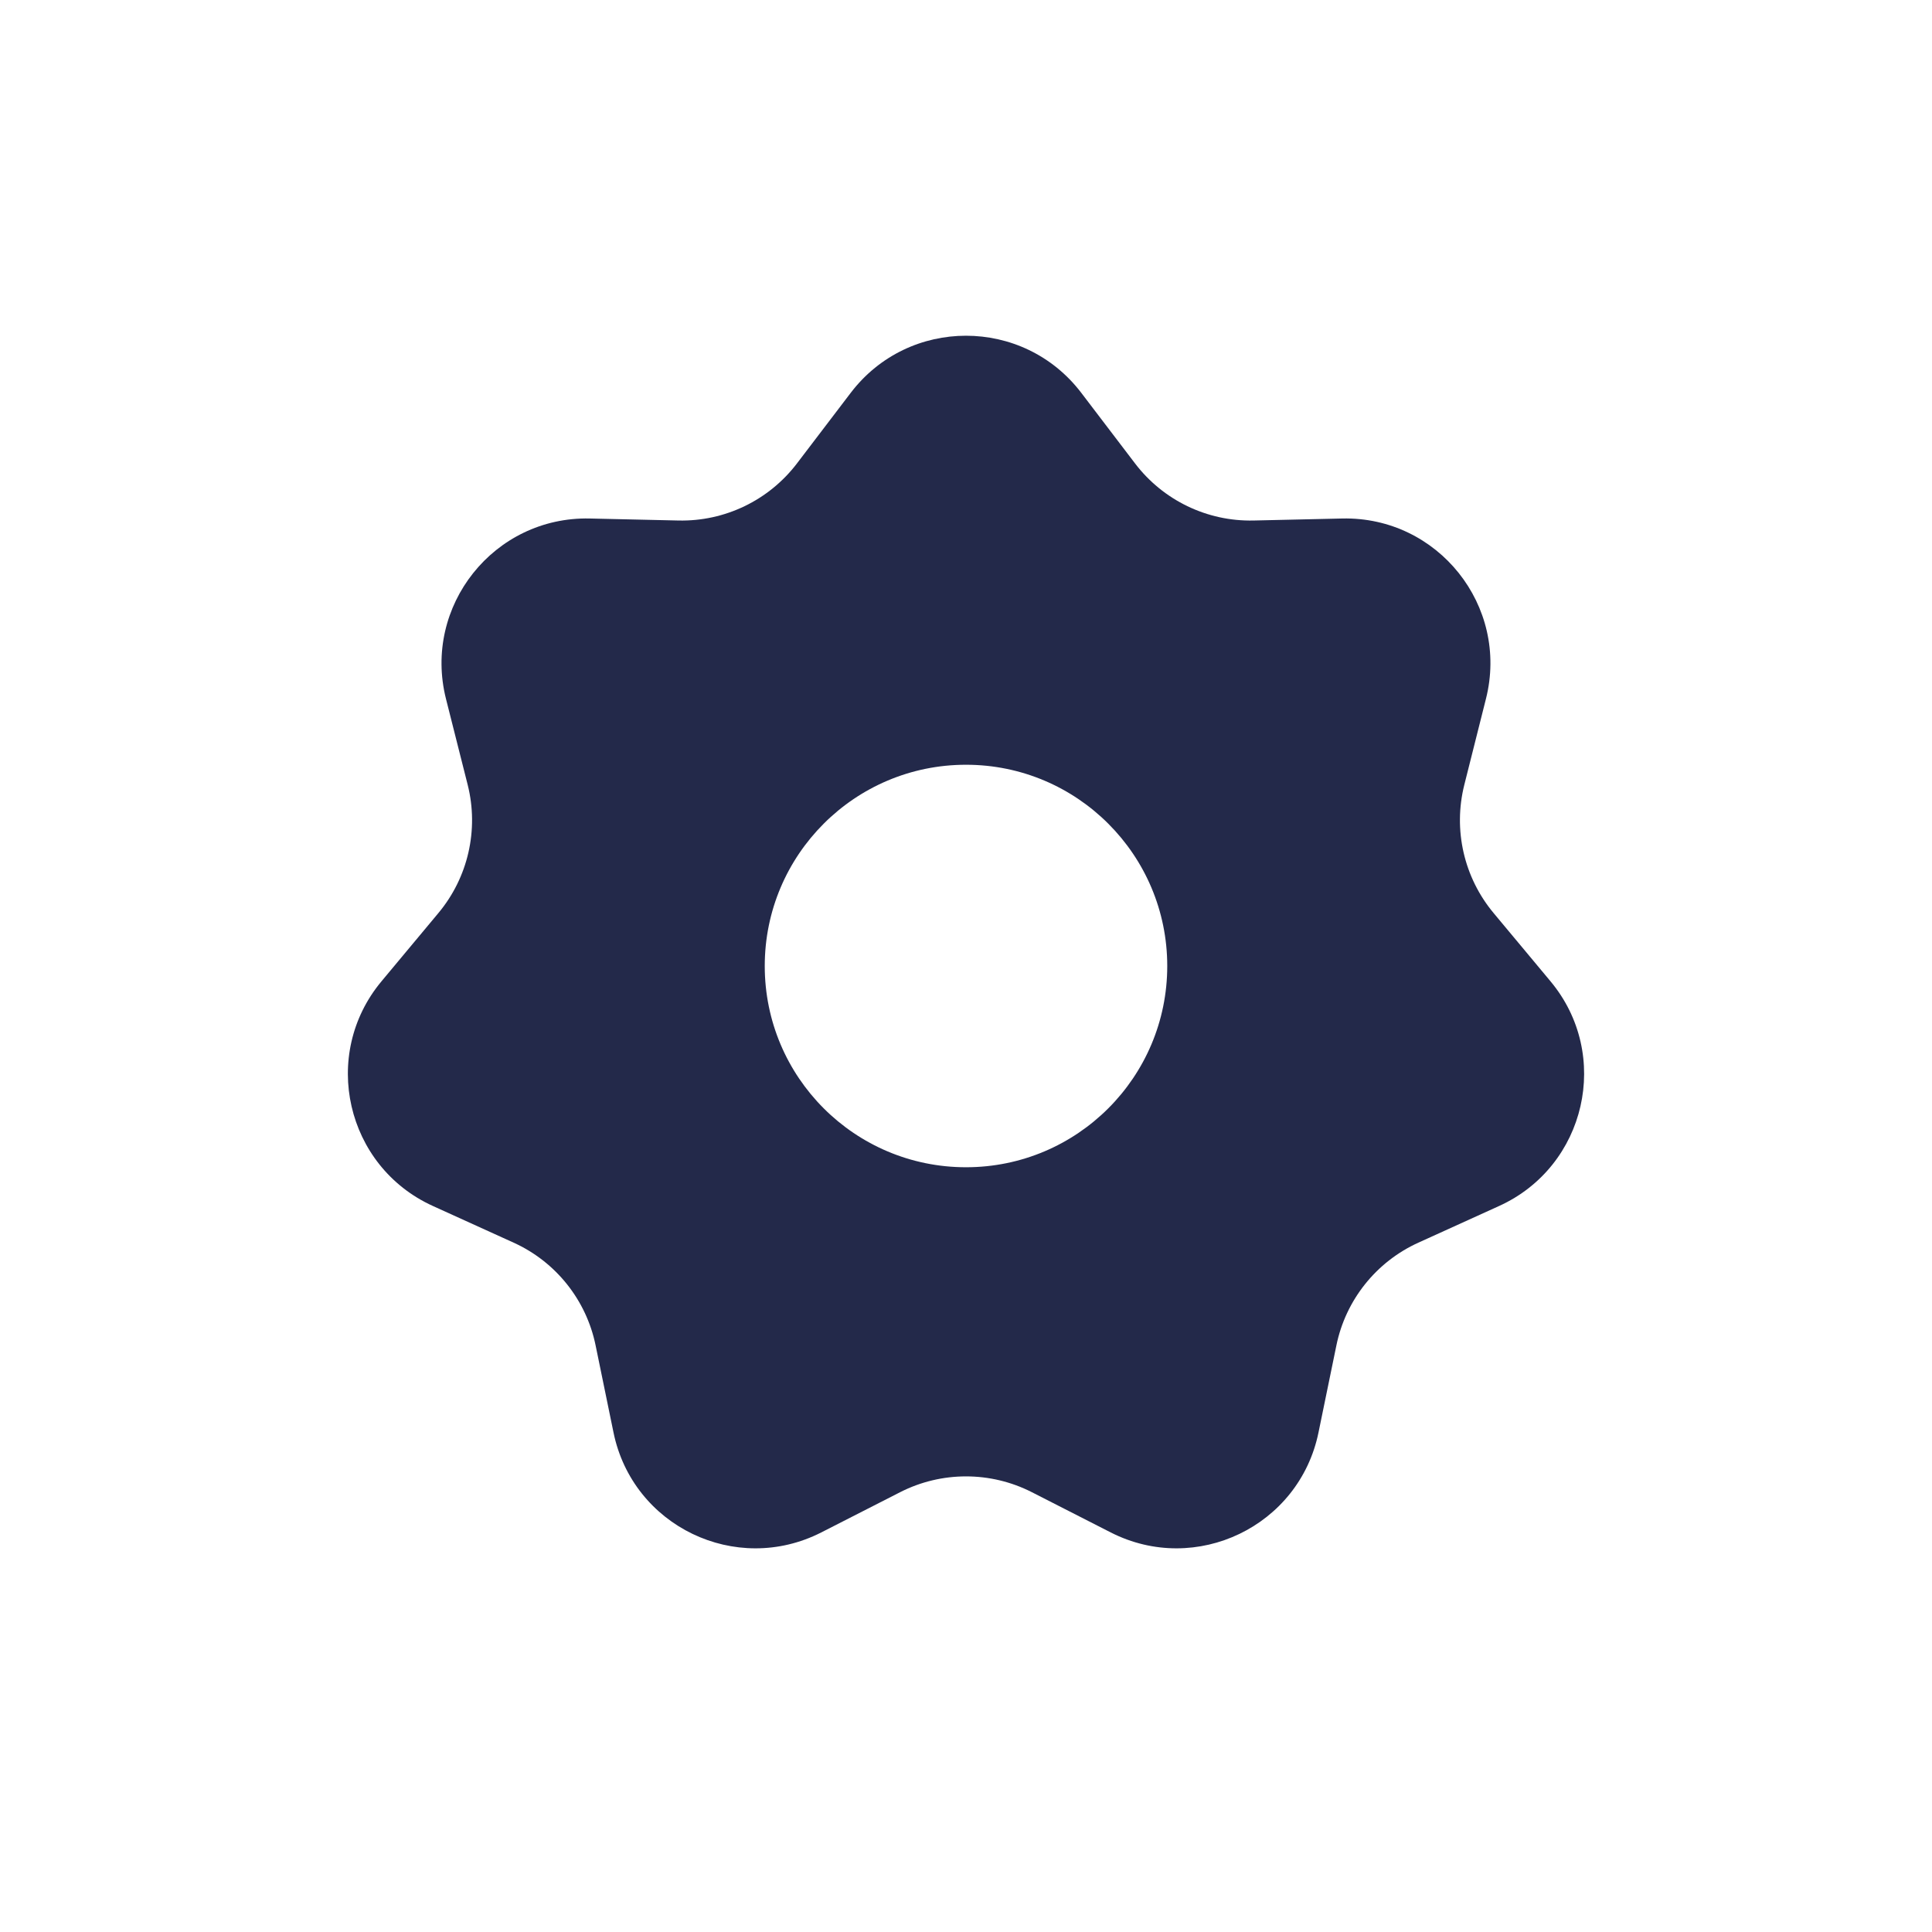 <svg width="24" height="24" viewBox="0 0 24 24" fill="none" xmlns="http://www.w3.org/2000/svg">
<path fill-rule="evenodd" clip-rule="evenodd" d="M13.432 4.88C12.711 3.934 11.289 3.934 10.568 4.88L9.9 5.757C9.551 6.215 9.004 6.479 8.428 6.466L7.326 6.441C6.137 6.415 5.25 7.528 5.54 8.681L5.81 9.75C5.95 10.308 5.815 10.9 5.446 11.342L4.74 12.189C3.978 13.101 4.295 14.489 5.377 14.981L6.381 15.437C6.905 15.675 7.284 16.15 7.399 16.714L7.621 17.794C7.859 18.959 9.141 19.576 10.201 19.037L11.183 18.536C11.696 18.275 12.304 18.275 12.817 18.536L13.799 19.037C14.859 19.576 16.141 18.959 16.379 17.794L16.601 16.714C16.716 16.15 17.095 15.675 17.619 15.437L18.623 14.981C19.705 14.489 20.022 13.101 19.26 12.189L18.554 11.342C18.185 10.9 18.05 10.308 18.19 9.75L18.459 8.681C18.75 7.528 17.863 6.415 16.674 6.441L15.572 6.466C14.996 6.479 14.449 6.215 14.1 5.757L13.432 4.88ZM12 14.5C13.381 14.5 14.5 13.381 14.5 12C14.5 10.62 13.381 9.5 12 9.5C10.619 9.5 9.5 10.62 9.5 12C9.5 13.381 10.619 14.5 12 14.5Z" fill="#23294A"/>
</svg>
